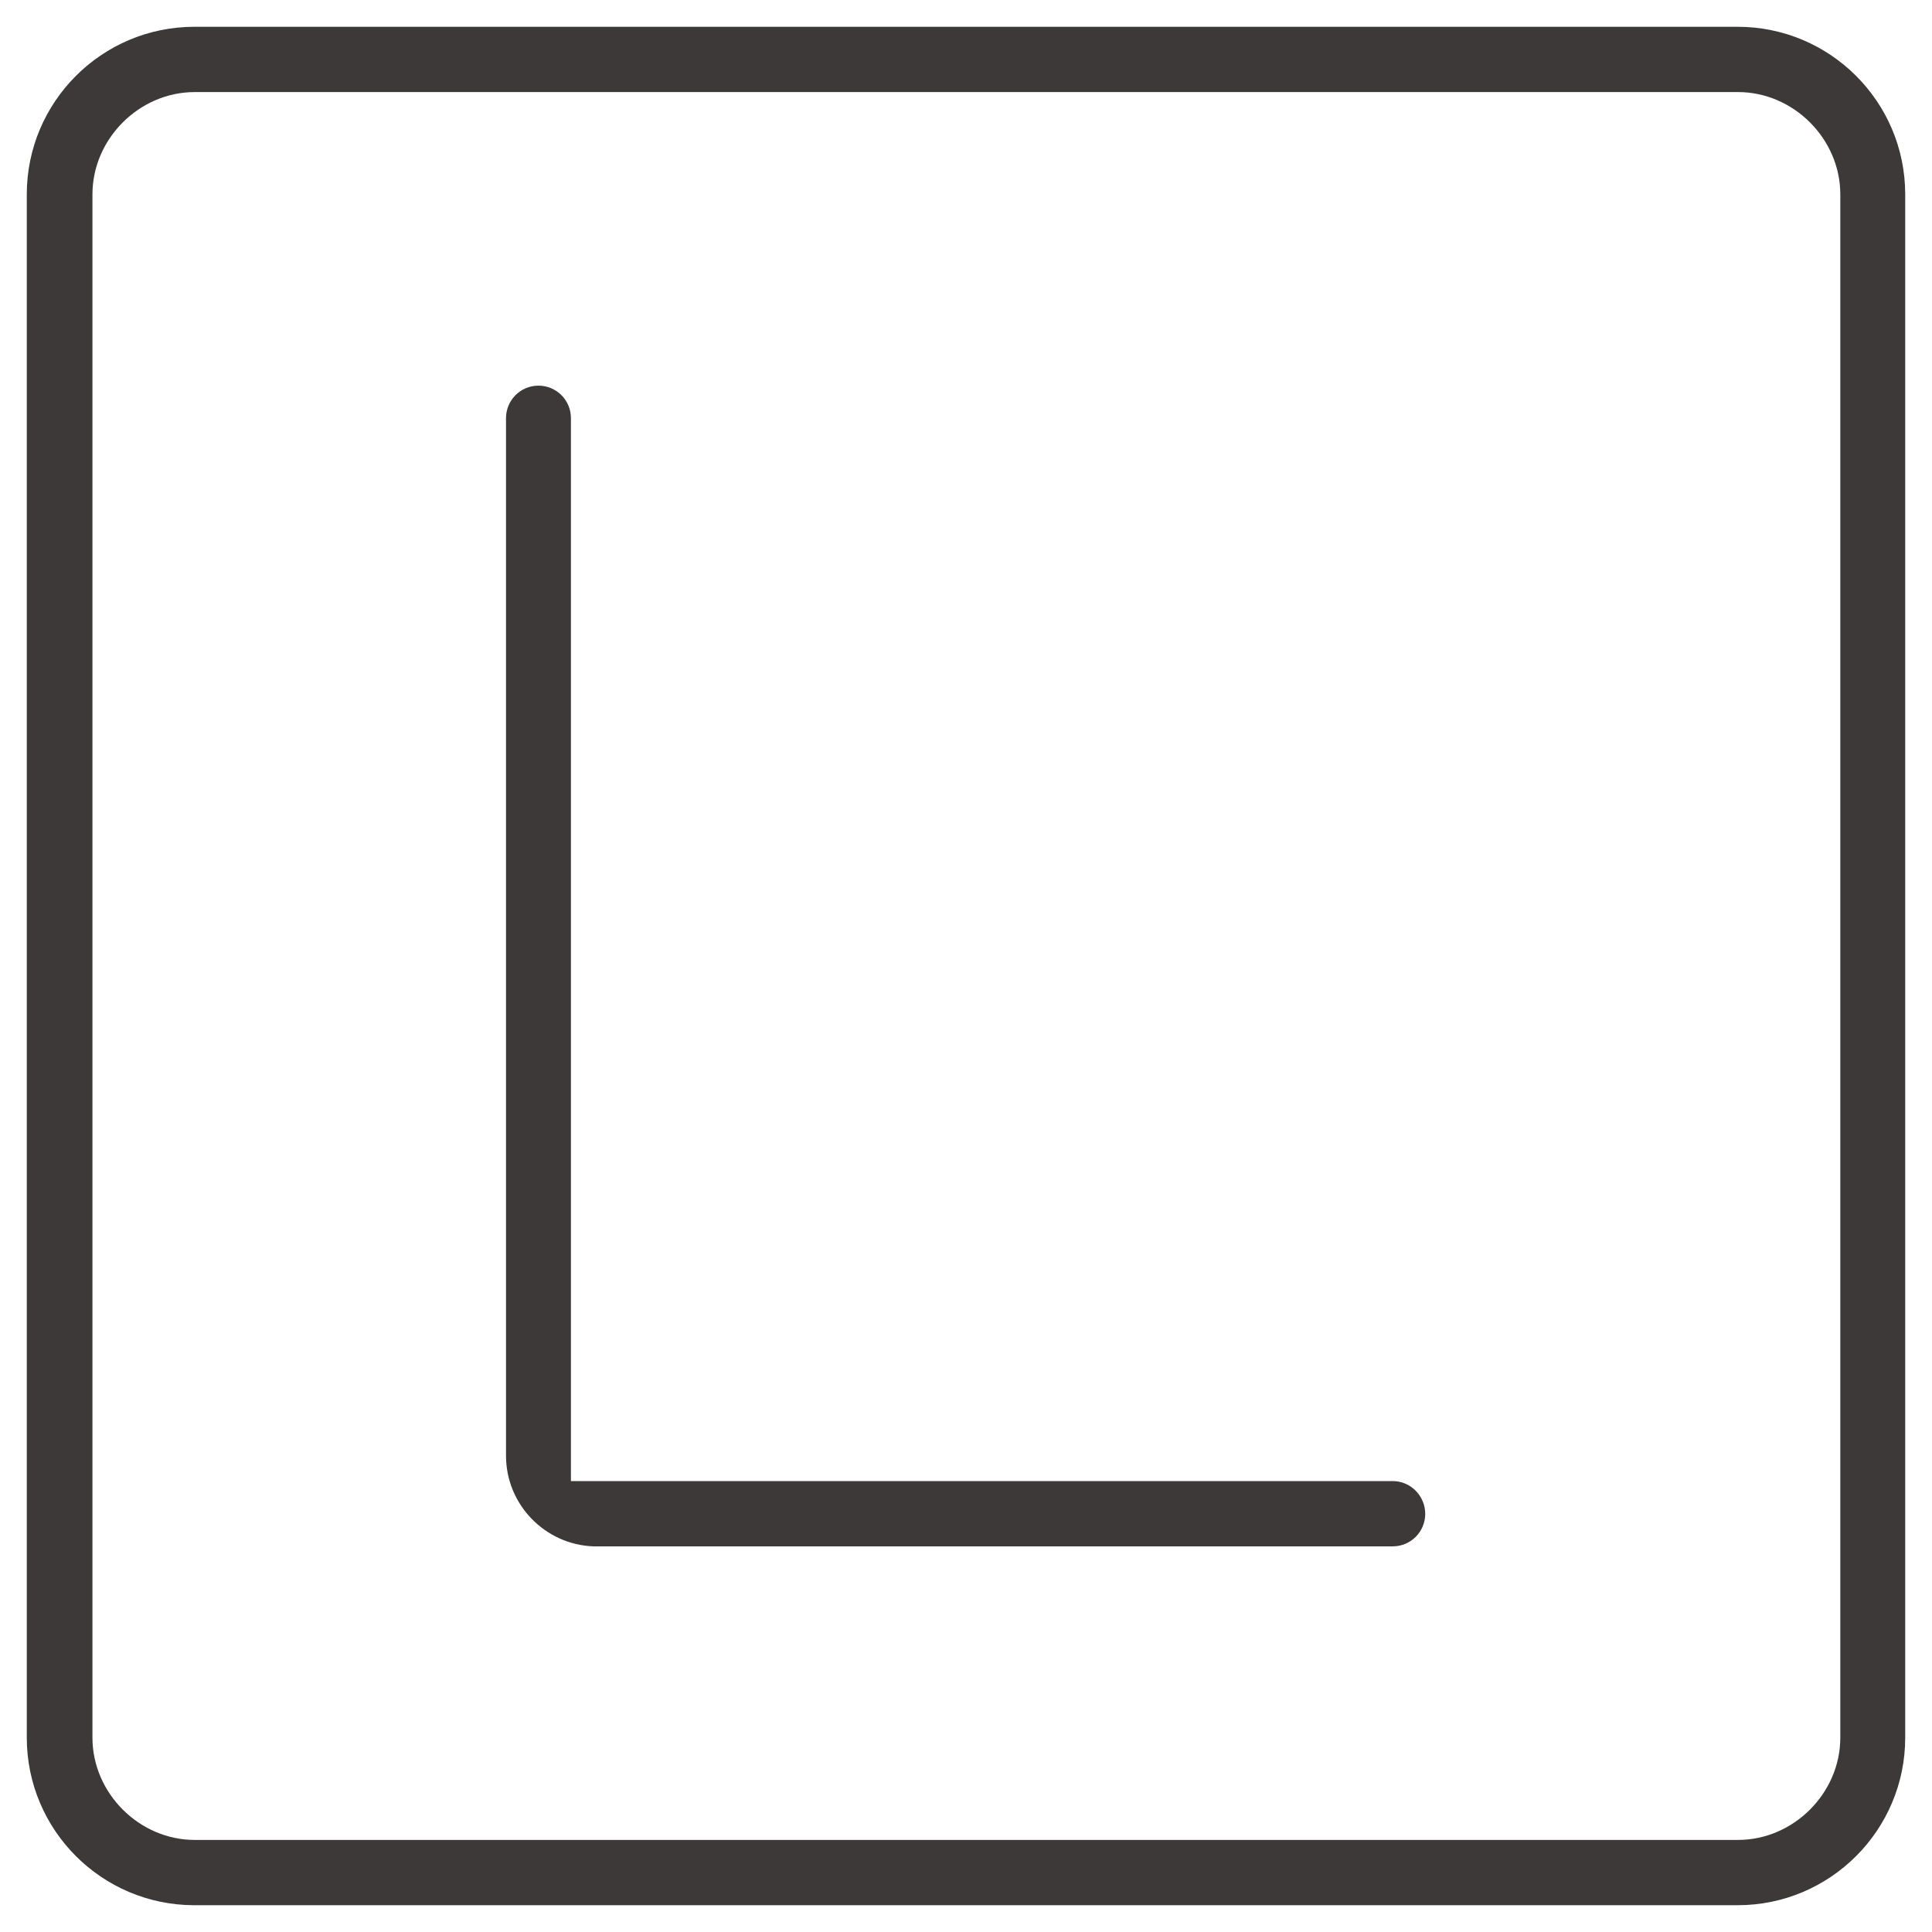 <?xml version="1.0" encoding="utf-8"?>
<!-- Generator: Adobe Illustrator 24.3.0, SVG Export Plug-In . SVG Version: 6.00 Build 0)  -->
<svg version="1.1" id="Layer_1" xmlns="http://www.w3.org/2000/svg" xmlns:xlink="http://www.w3.org/1999/xlink" x="0px" y="0px"
	 viewBox="0 0 512 512" style="enable-background:new 0 0 512 512;" xml:space="preserve">
<style type="text/css">
	.st0{fill:#3D3939;}
</style>
<g>
	<path class="st0" d="M460.5,7.1h-409C27,7.1,7.1,27,7.1,51.5v409c0,24.5,19.9,44.4,44.4,44.4h409c24.5,0,44.4-19.9,44.4-44.4v-409
		C504.9,27,485,7.1,460.5,7.1z M487.7,460.5c0,14.7-12.4,27.1-27.1,27.1h-409c-14.7,0-27.1-12.4-27.1-27.1v-409
		c0-14.7,12.4-27.1,27.1-27.1h409c14.7,0,27.1,12.4,27.1,27.1V460.5z"/>
	<path class="st0" d="M369.1,392.5H151.3V110.8c0-4.8-3.9-8.6-8.6-8.6c-4.8,0-8.6,3.9-8.6,8.6v275c0,12.9,10.3,23.5,23.1,24h211.9
		c4.8,0,8.6-3.9,8.6-8.6C377.7,396.4,373.8,392.5,369.1,392.5z"/>
</g>
</svg>
